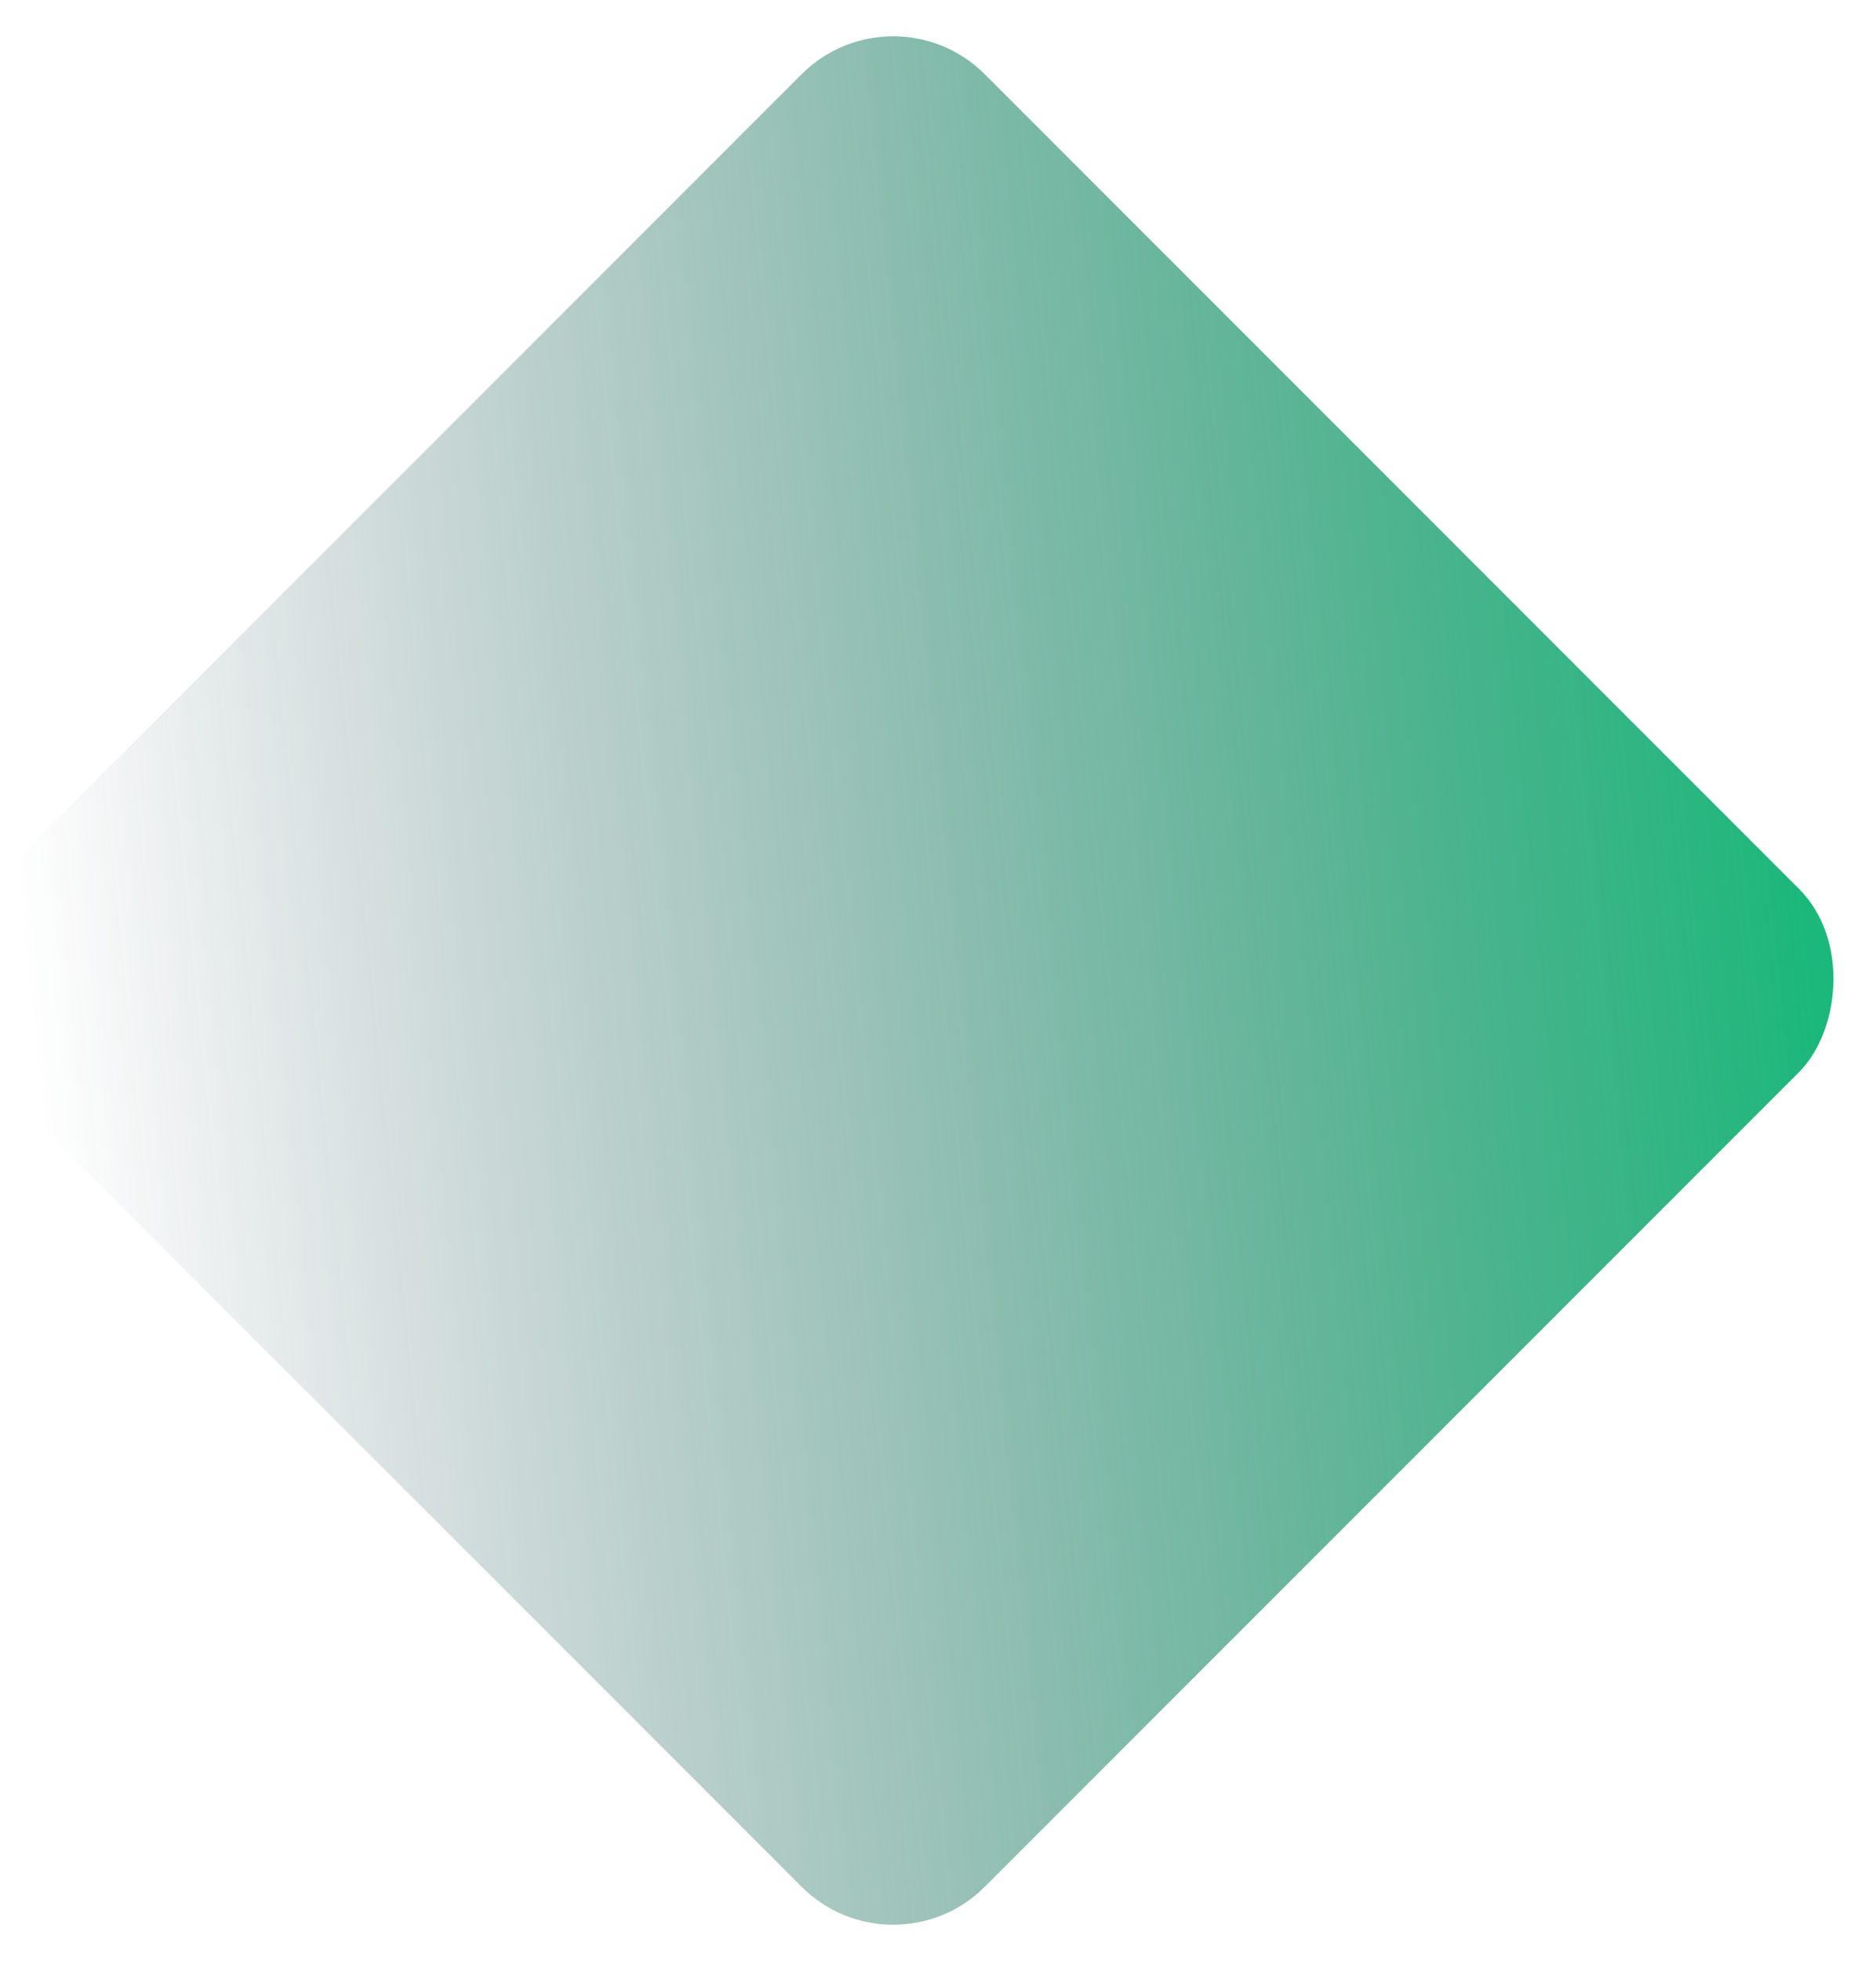 <?xml version="1.0" encoding="UTF-8"?>
<svg width="1188px" height="1241px" viewBox="0 0 1188 1241" version="1.1" xmlns="http://www.w3.org/2000/svg" xmlns:xlink="http://www.w3.org/1999/xlink">
    <!-- Generator: Sketch 58 (84663) - https://sketch.com -->
    <title>Rectangle</title>
    <desc>Created with Sketch.</desc>
    <defs>
        <linearGradient x1="86.864%" y1="0%" x2="-1.58%" y2="108.414%" id="linearGradient-1">
            <stop stop-color="#183443" stop-opacity="0" offset="0%"></stop>
            <stop stop-color="#05BD72" offset="100%"></stop>
        </linearGradient>
        <filter x="-3.4%" y="-3.4%" width="106.7%" height="106.7%" filterUnits="objectBoundingBox" id="filter-2">
            <feGaussianBlur stdDeviation="10" in="SourceGraphic"></feGaussianBlur>
        </filter>
    </defs>
    <g id="Page-1" stroke="none" stroke-width="1" fill="none" fill-rule="evenodd">
        <rect id="Rectangle" fill="url(#linearGradient-1)" filter="url(#filter-2)" transform="translate(565.621, 620.621) rotate(-135) translate(-565.621, -620.621) " x="118.997" y="173.997" width="893.246" height="893.246" rx="82"></rect>
    </g>
</svg>